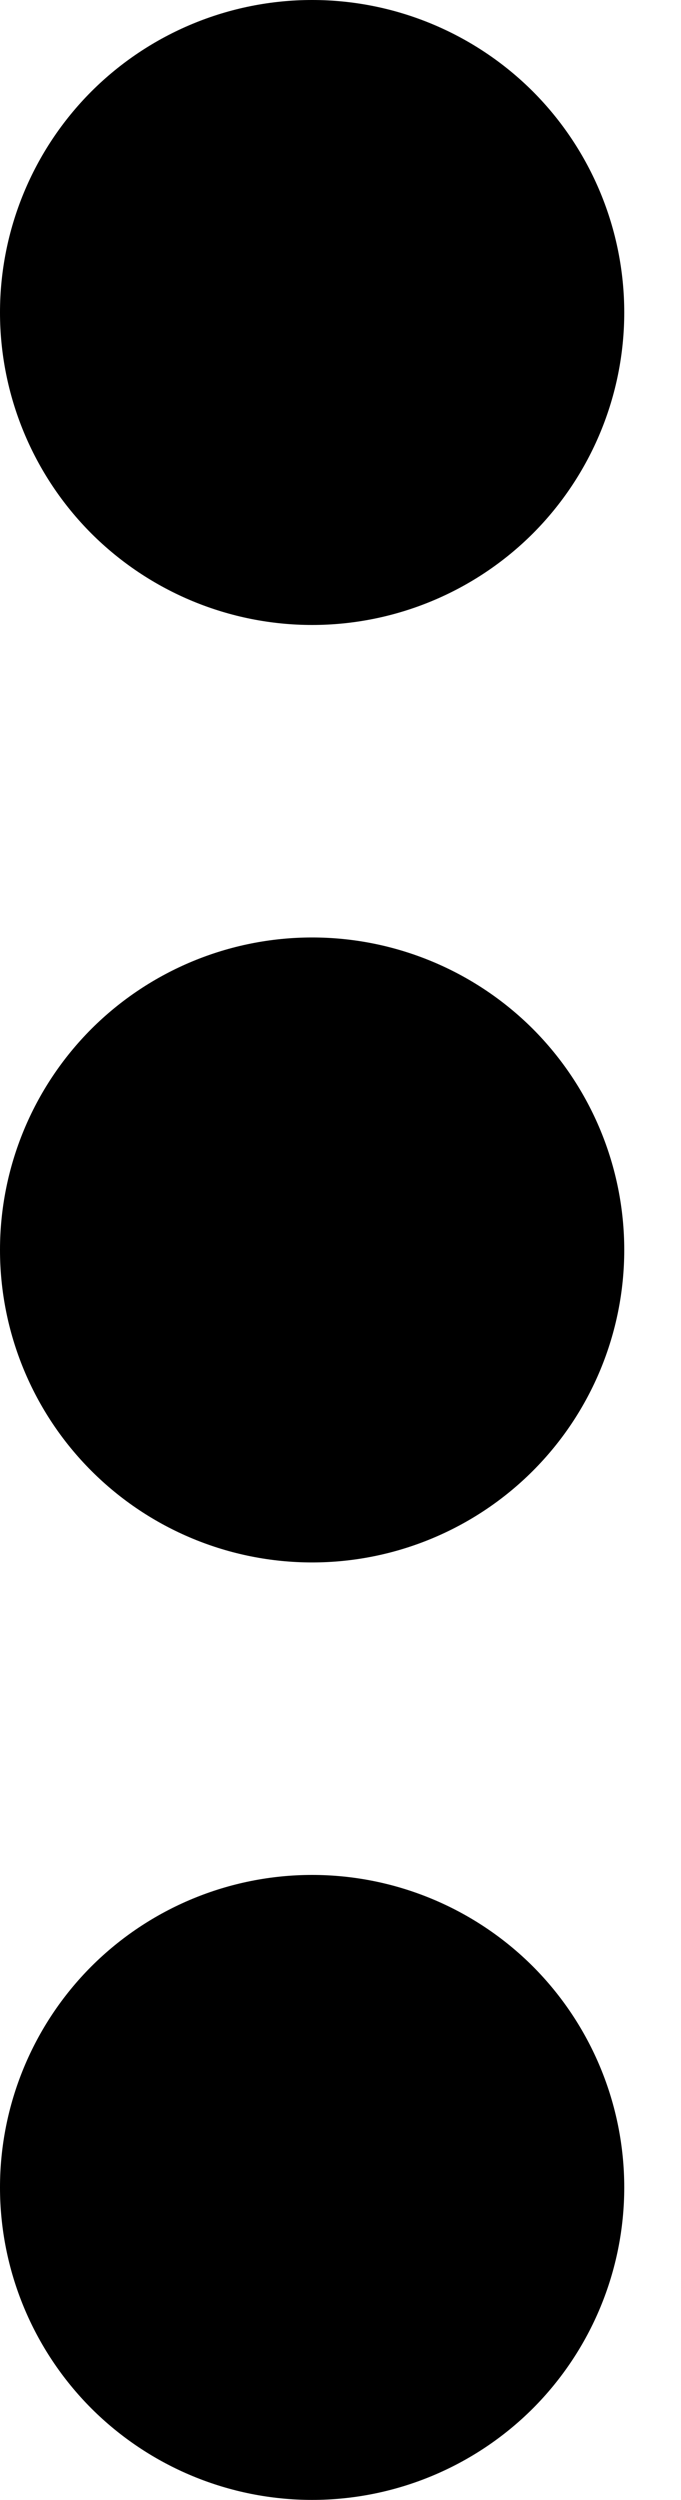 <svg width="6" height="22" viewBox="0 0 6 22" fill="none" xmlns="http://www.w3.org/2000/svg">
<path d="M2.75 13.75C2.021 13.75 1.321 13.46 0.805 12.944C0.29 12.429 0 11.729 0 11C0 10.271 0.29 9.571 0.805 9.055C1.321 8.54 2.021 8.25 2.75 8.25C3.479 8.25 4.179 8.54 4.695 9.055C5.21 9.571 5.5 10.271 5.5 11C5.5 11.729 5.21 12.429 4.695 12.944C4.179 13.46 3.479 13.75 2.75 13.75ZM2.75 5.5C2.021 5.5 1.321 5.21 0.805 4.695C0.29 4.179 0 3.479 0 2.75C0 2.021 0.29 1.321 0.805 0.805C1.321 0.29 2.021 0 2.75 0C3.479 0 4.179 0.29 4.695 0.805C5.21 1.321 5.5 2.021 5.5 2.75C5.5 3.479 5.21 4.179 4.695 4.695C4.179 5.21 3.479 5.5 2.75 5.5ZM2.75 22C2.021 22 1.321 21.71 0.805 21.195C0.29 20.679 0 19.979 0 19.25C0 18.521 0.29 17.821 0.805 17.305C1.321 16.79 2.021 16.5 2.75 16.5C3.479 16.5 4.179 16.79 4.695 17.305C5.21 17.821 5.5 18.521 5.5 19.25C5.5 19.979 5.21 20.679 4.695 21.195C4.179 21.71 3.479 22 2.75 22Z" fill="black"/>
</svg>
